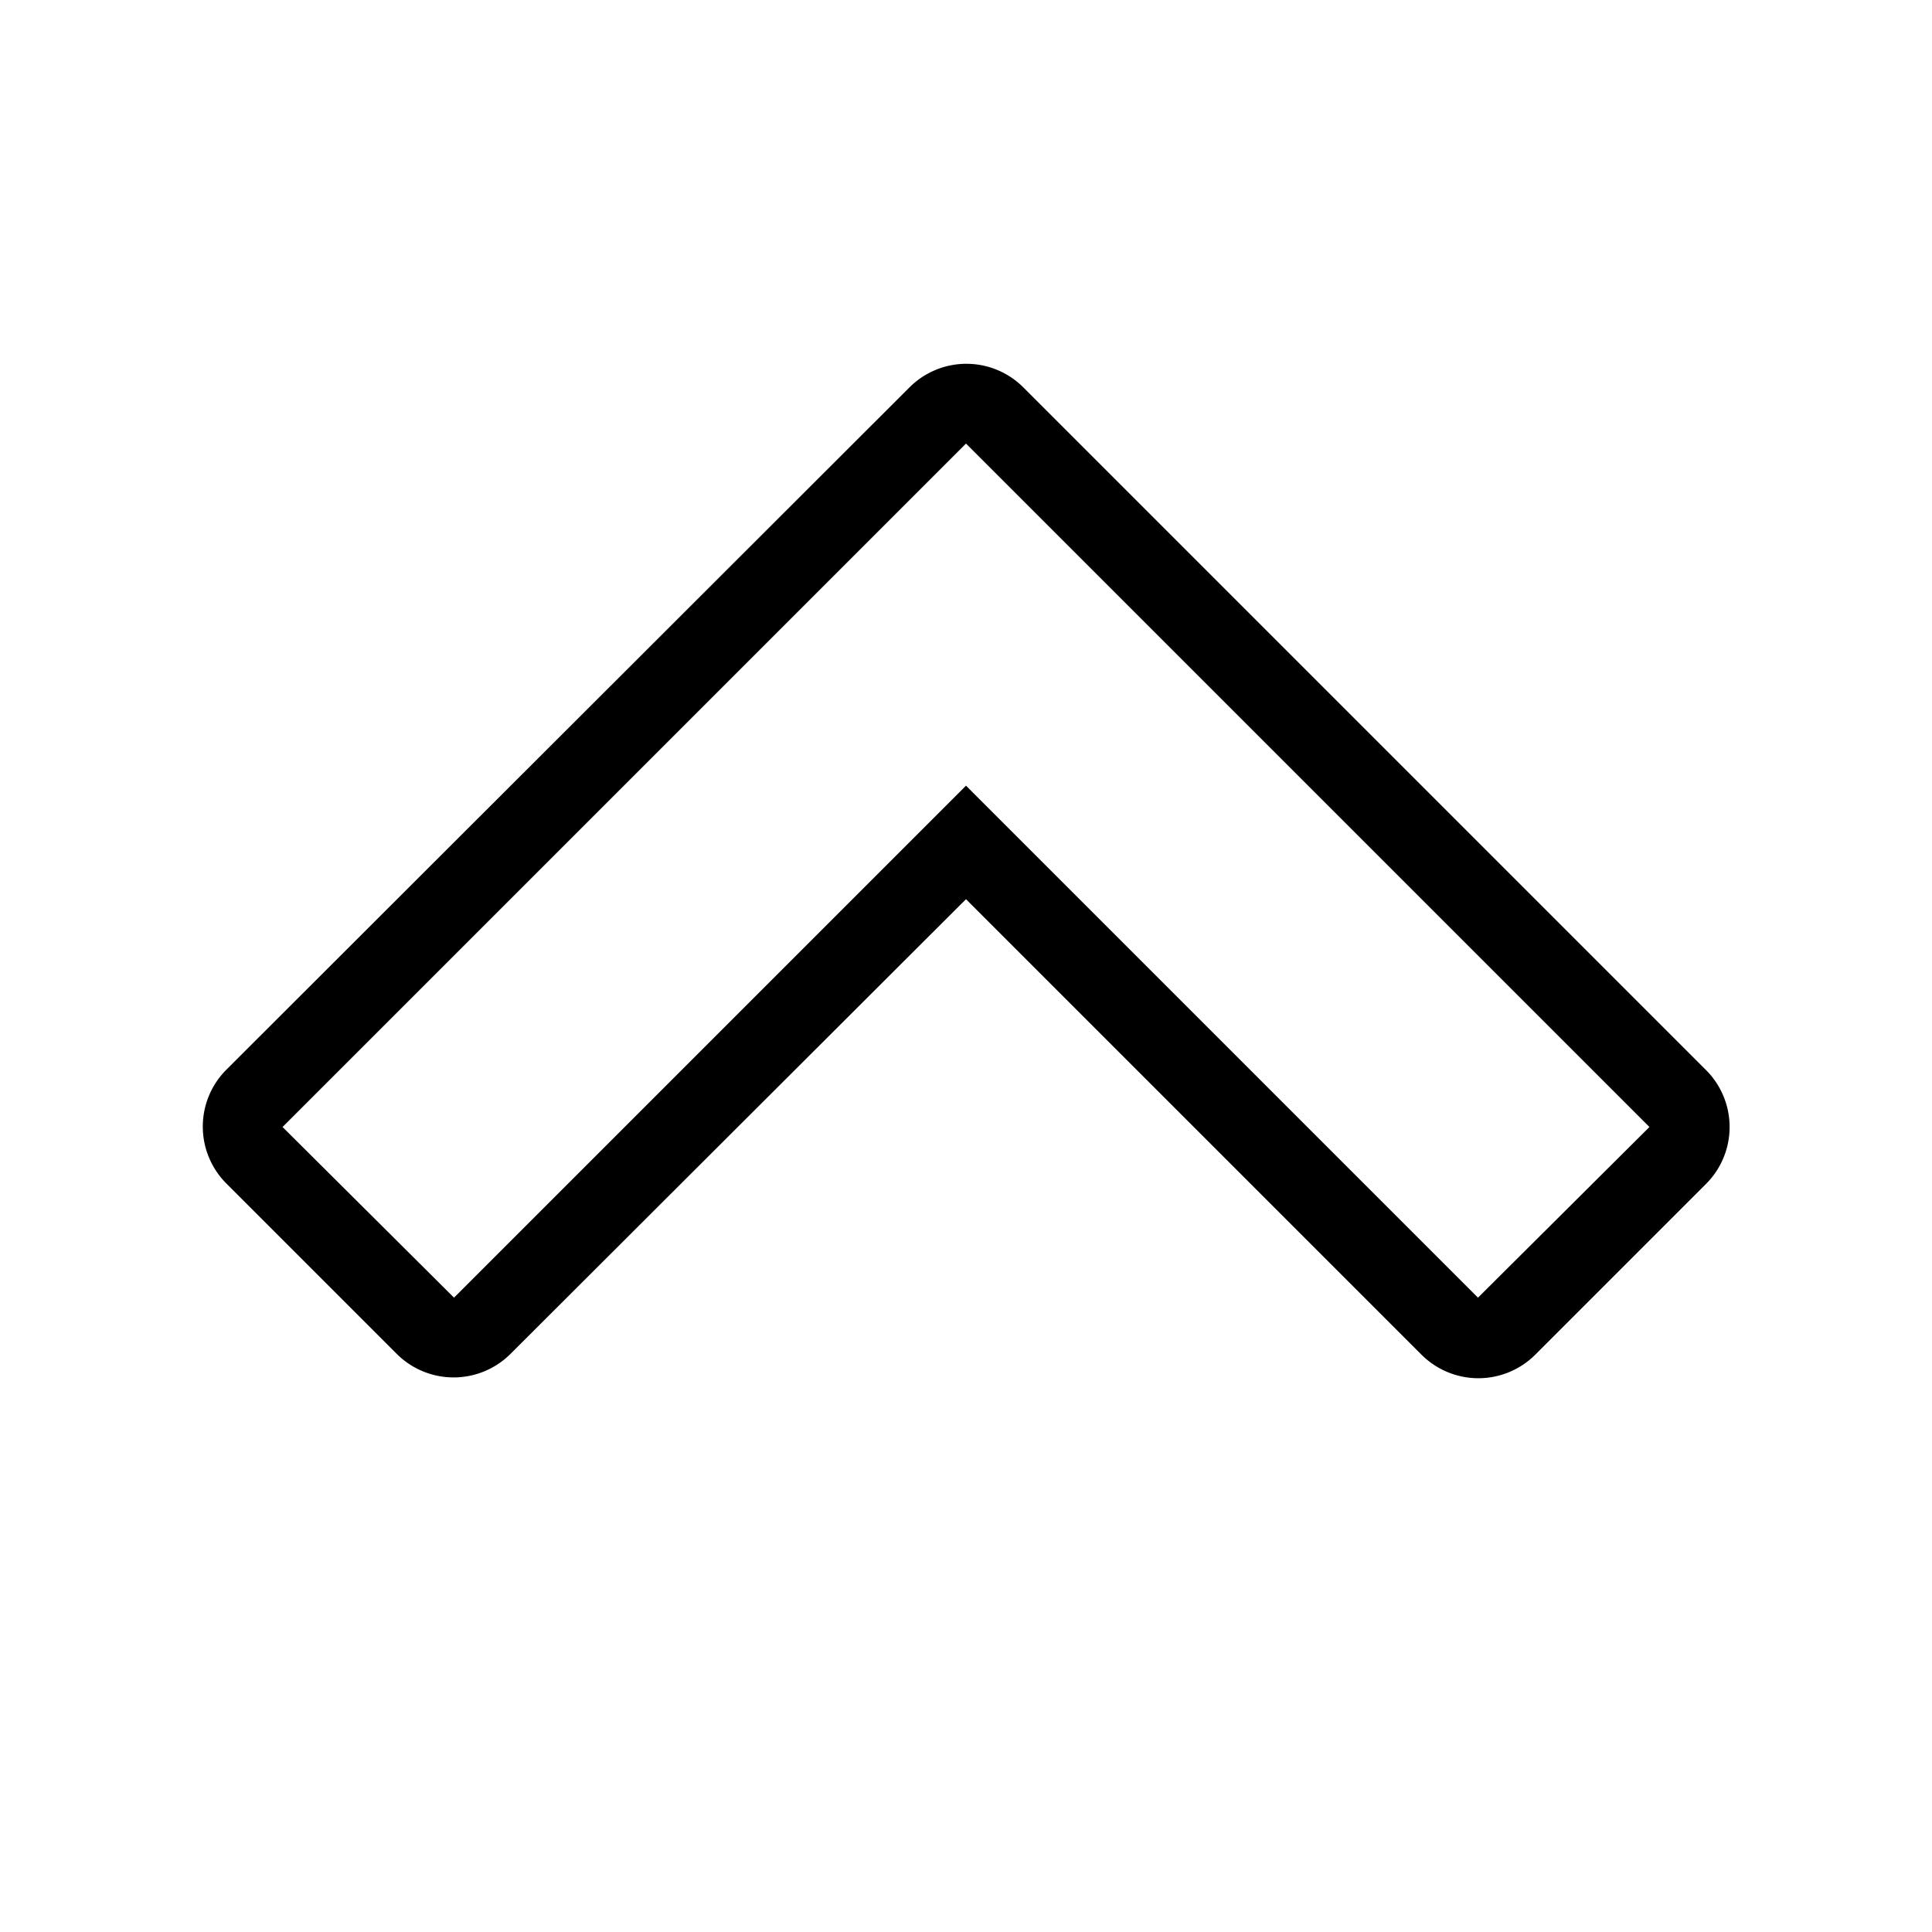 <svg id="assets" xmlns="http://www.w3.org/2000/svg" width="24" height="24" viewBox="0 0 24 24">
  <title>chevron-up-24</title>
  <path d="M21.19,13.29,12.71,4.81a1,1,0,0,0-1.41,0L2.81,13.29a1,1,0,0,0,0,1.41l2.12,2.12a1,1,0,0,0,1.41,0L12,11.17l5.66,5.66a1,1,0,0,0,1.41,0l2.12-2.12A1,1,0,0,0,21.19,13.29Zm-2.83,2.83L12,9.76,5.64,16.12,3.51,14,12,5.51,20.49,14Z"/>
</svg>
